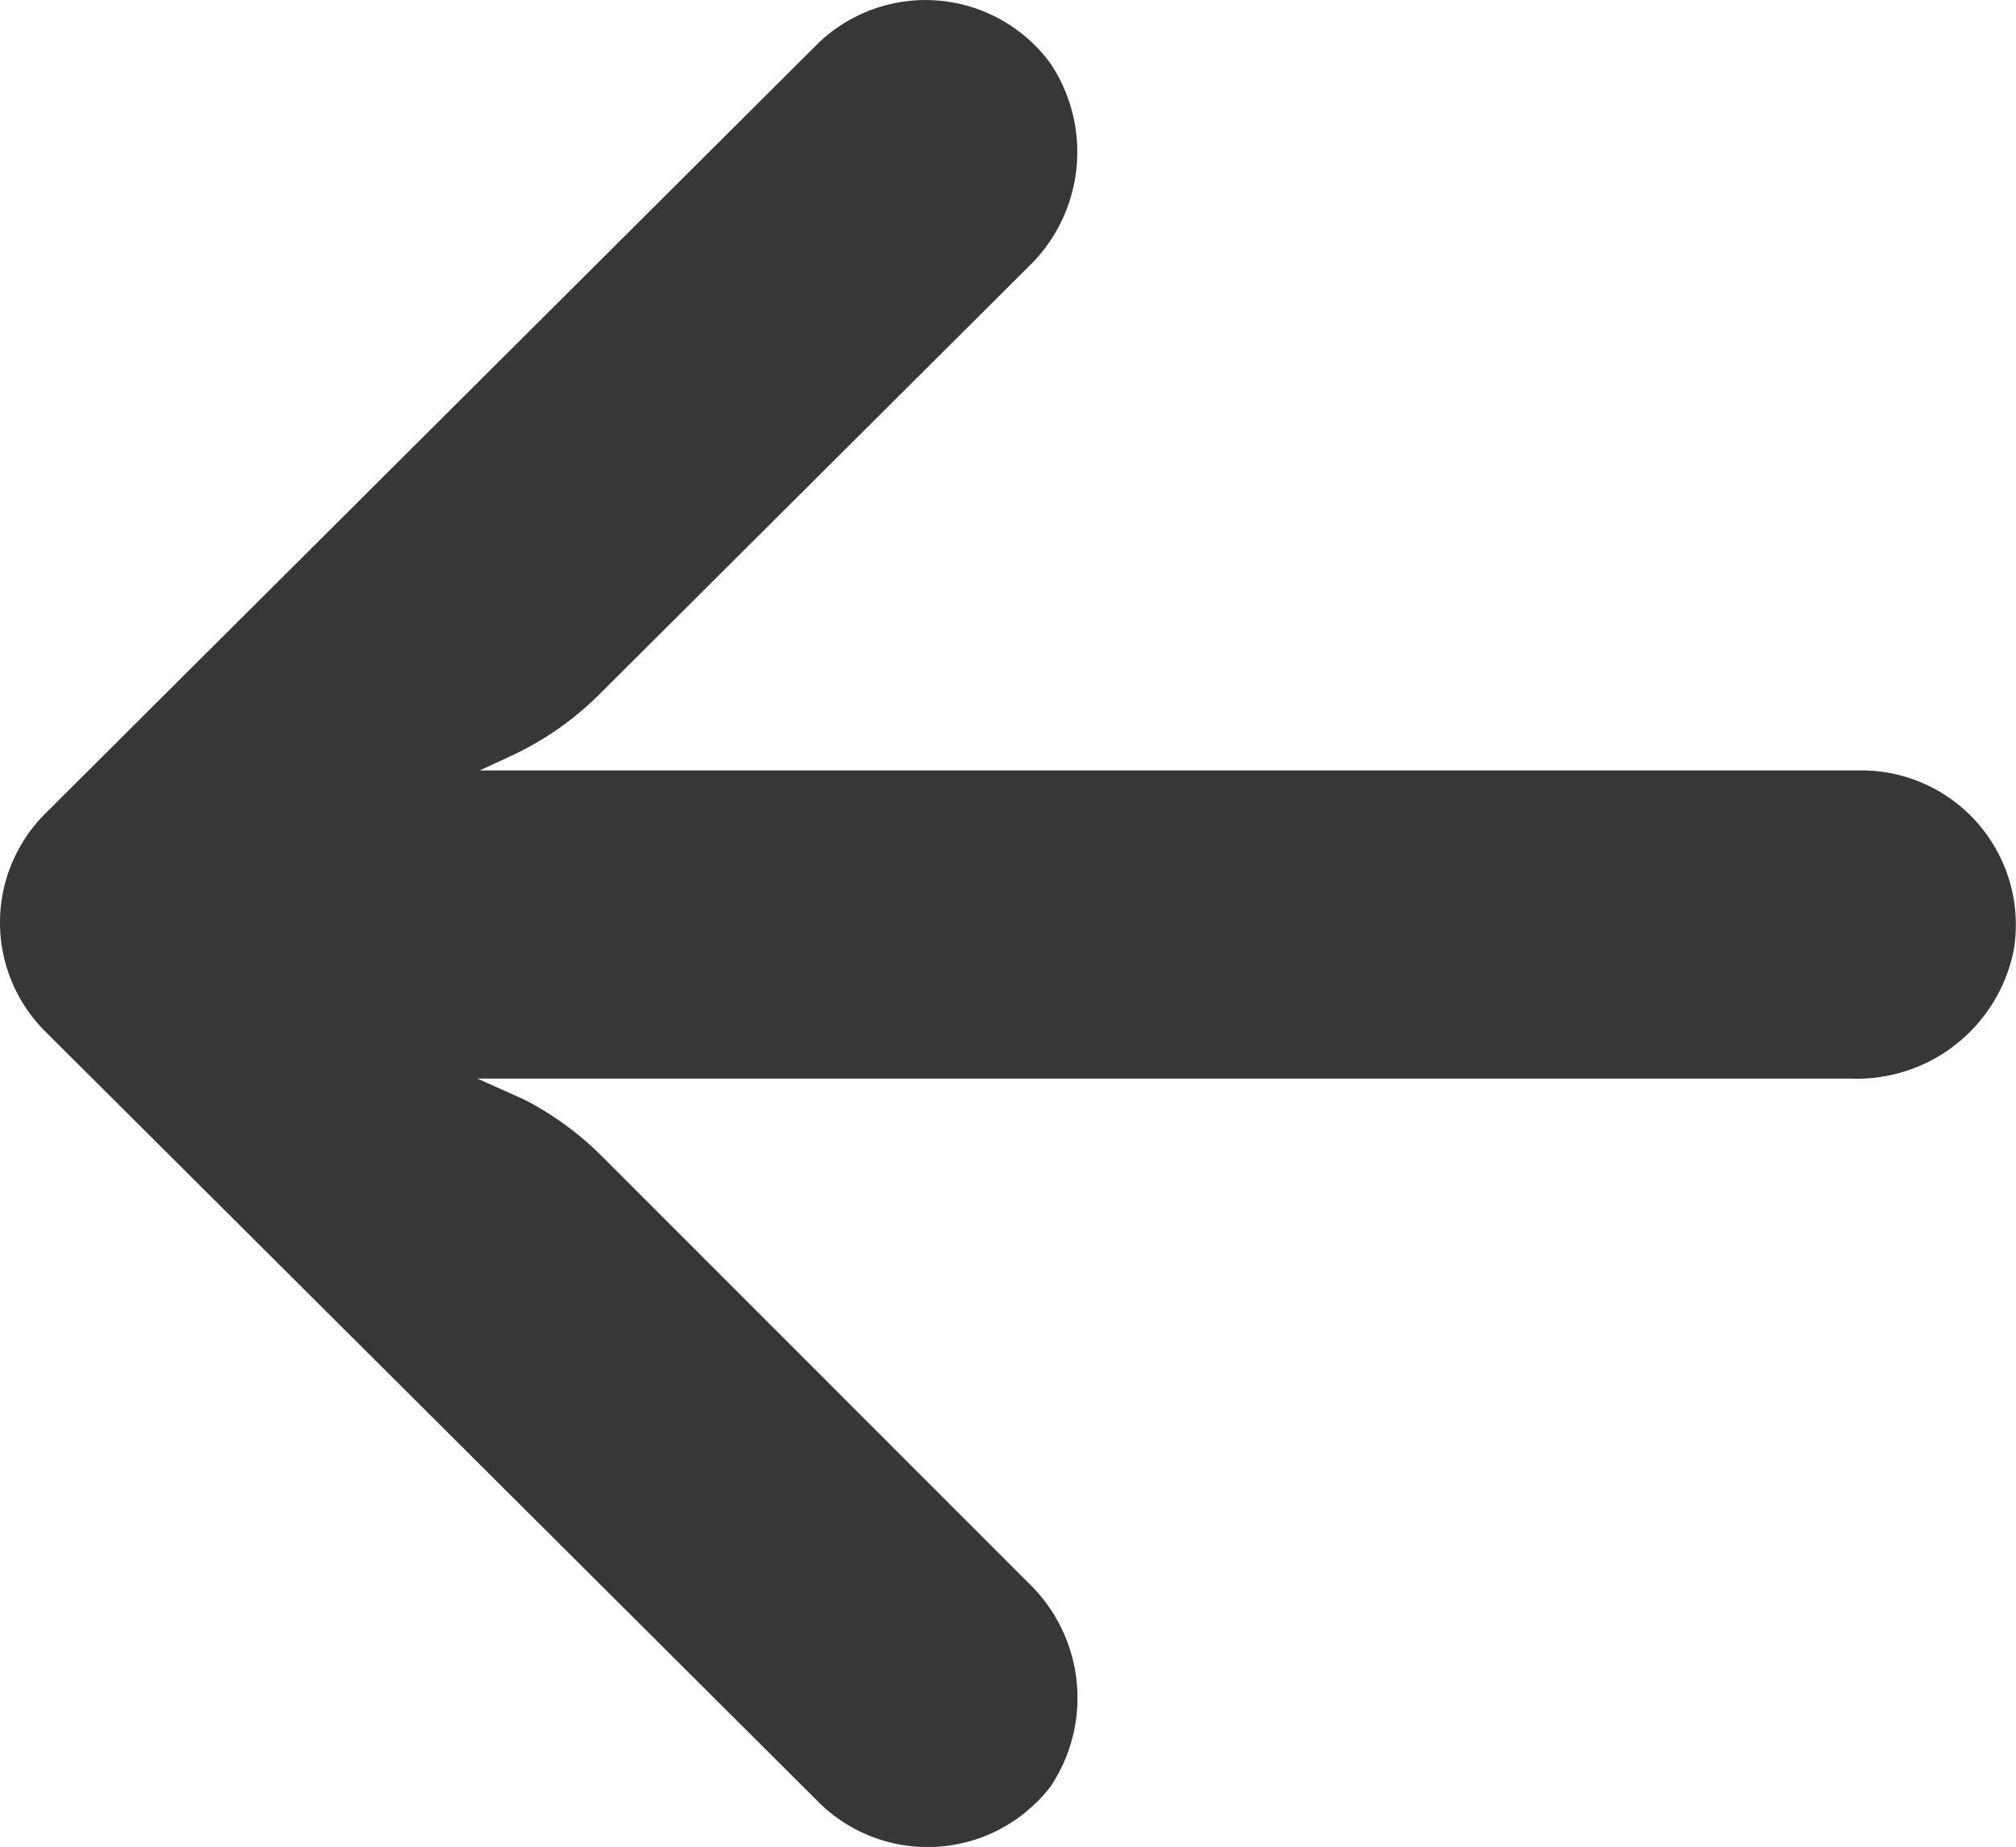 <svg xmlns="http://www.w3.org/2000/svg" width="44.262" height="40.56" viewBox="0 0 44.262 40.56">
  <path id="Color_Overlay" data-name="Color Overlay" d="M116.375,405.961,99.4,389.041l0,0a3.376,3.376,0,0,1,0-4.785l16.973-16.92a3.359,3.359,0,0,1,.347-.291,3.4,3.4,0,0,1,4.745.731,3.5,3.5,0,0,1-.492,4.484l-9.386,9.356a6.792,6.792,0,0,1-1.918,1.354l-.73.338h30.289a3.391,3.391,0,0,1,3.394,3.926,3.511,3.511,0,0,1-3.581,2.842H108.889l1.019.457a6.806,6.806,0,0,1,1.7,1.235l9.369,9.374a3.5,3.5,0,0,1,.492,4.484,3.292,3.292,0,0,1-.292.331,3.4,3.4,0,0,1-4.8.007Z" transform="translate(-98.406 -366.389)" fill="#373737"/>
</svg>
